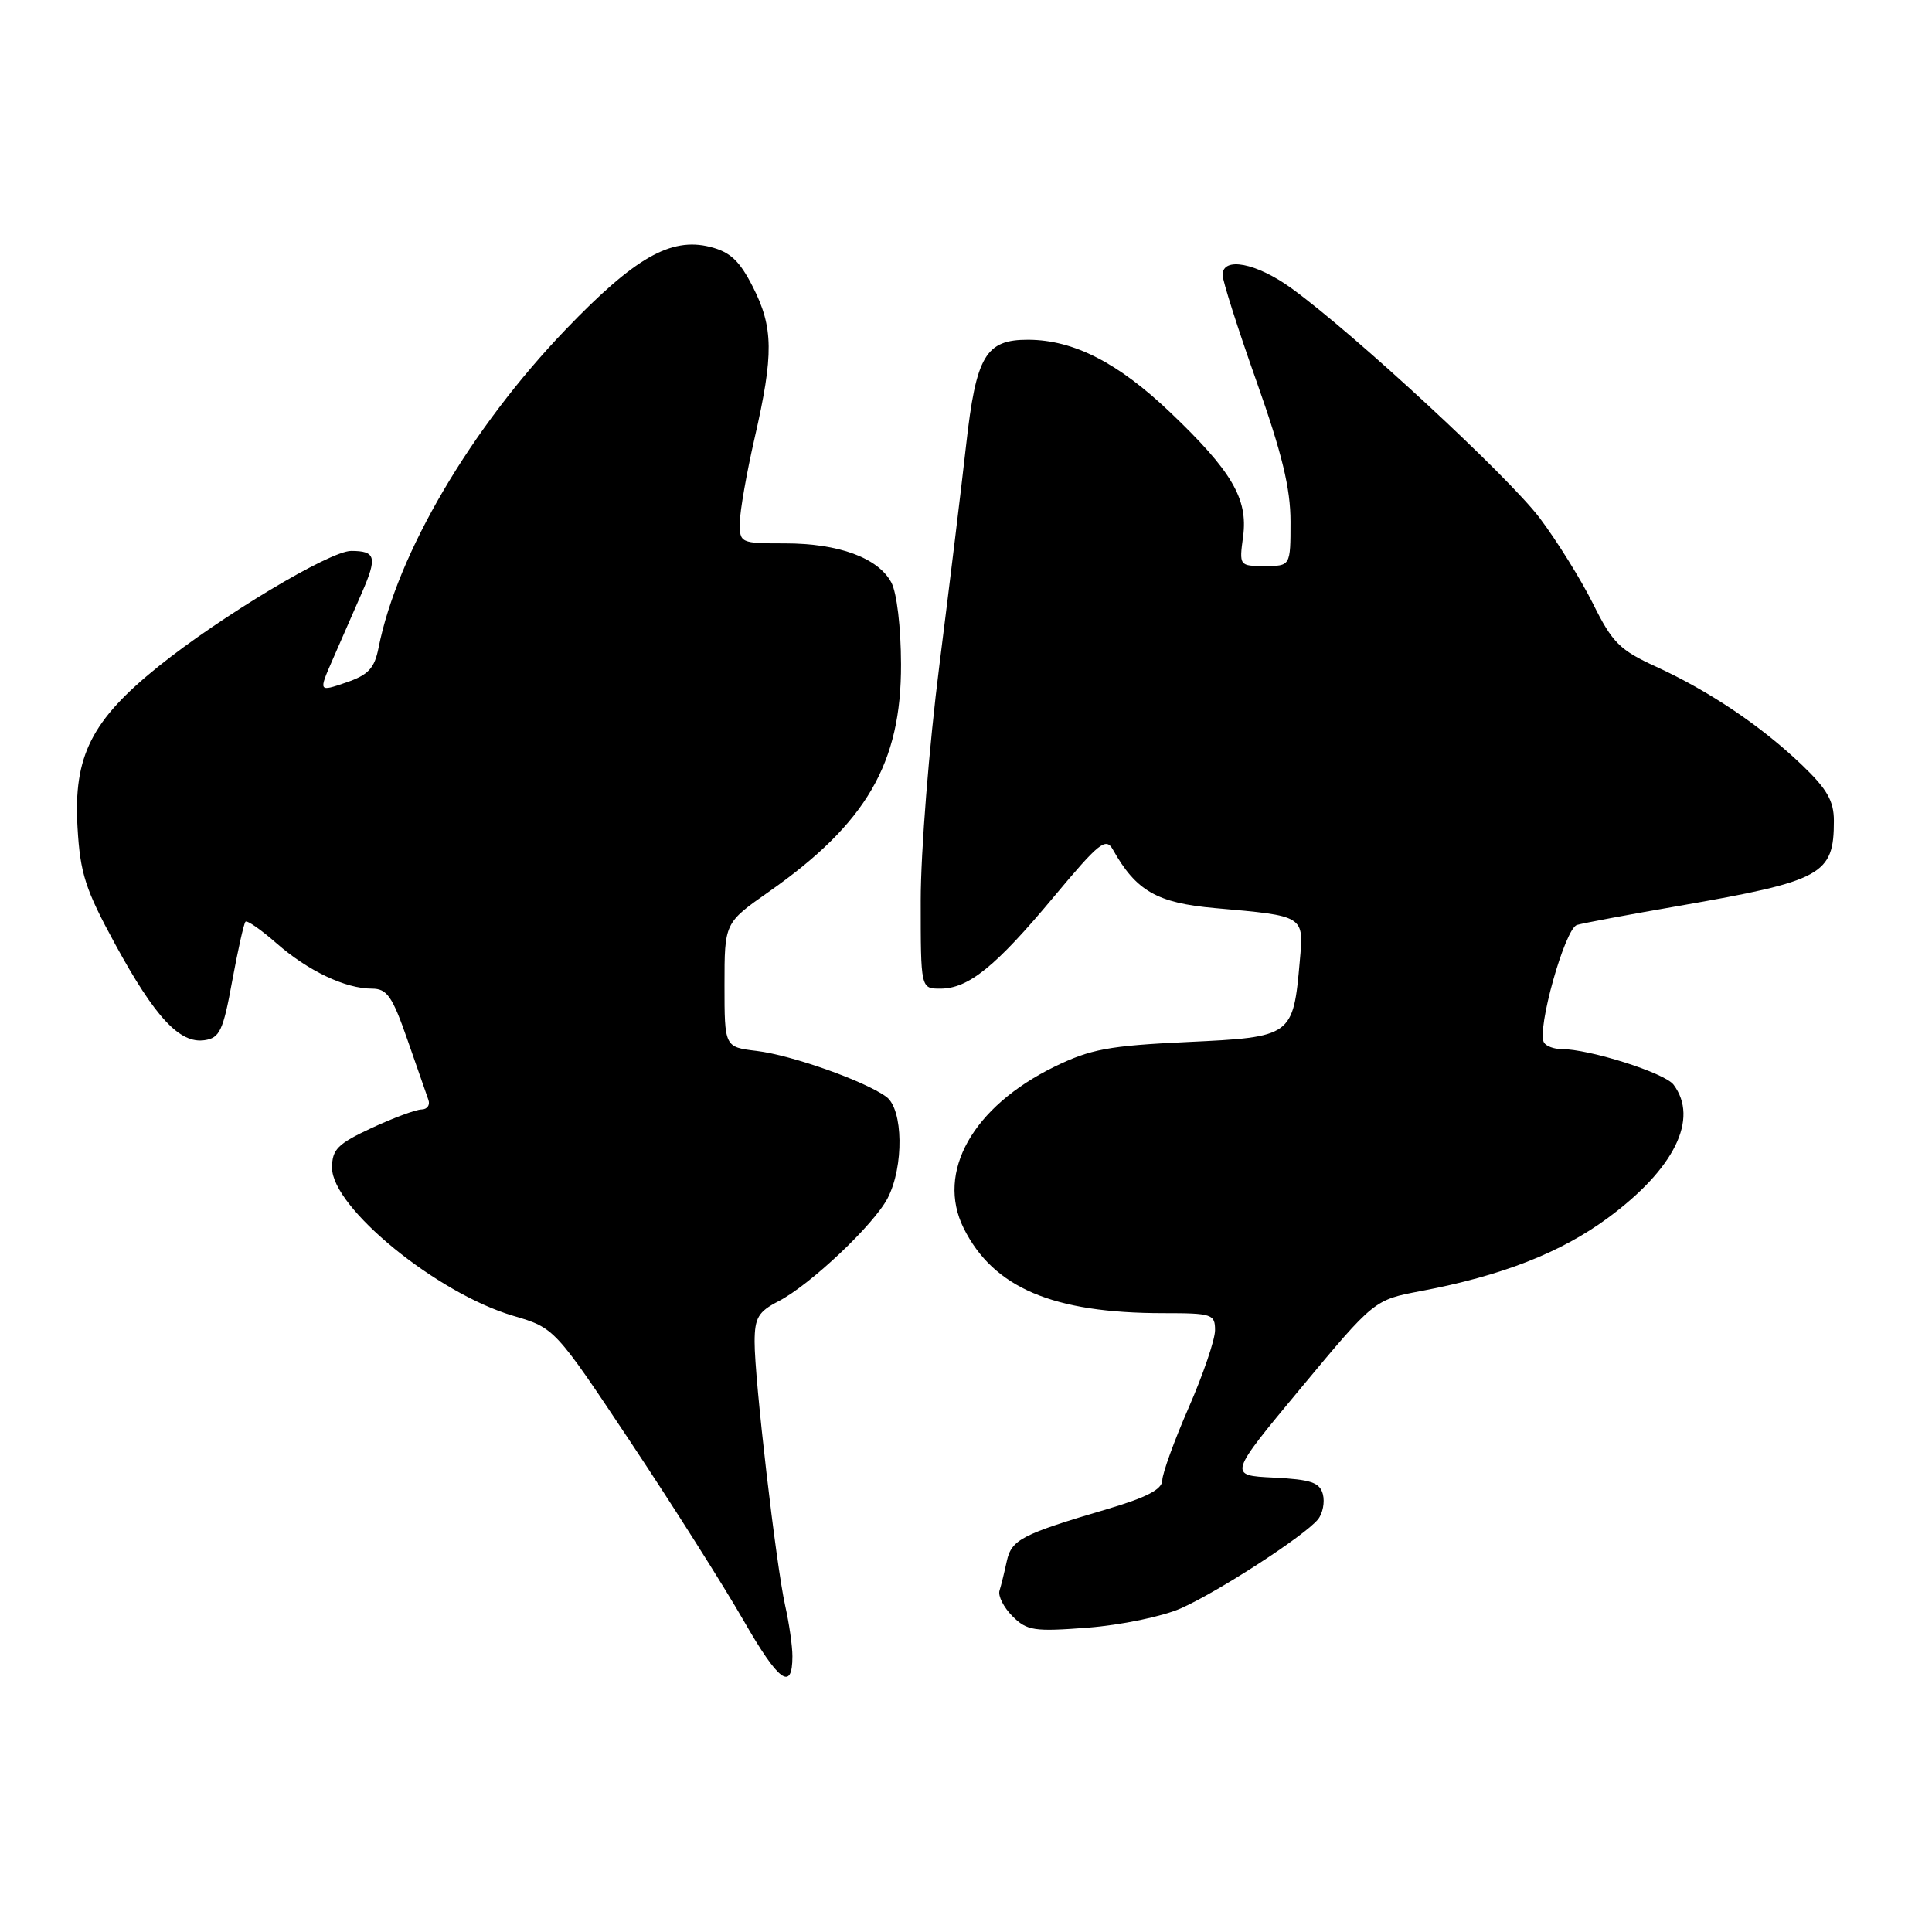<?xml version="1.0" encoding="UTF-8" standalone="no"?>
<!DOCTYPE svg PUBLIC "-//W3C//DTD SVG 1.1//EN" "http://www.w3.org/Graphics/SVG/1.1/DTD/svg11.dtd" >
<svg xmlns="http://www.w3.org/2000/svg" xmlns:xlink="http://www.w3.org/1999/xlink" version="1.1" viewBox="0 0 256 256">
 <g >
 <path fill="currentColor"
d=" M 105.00 219.46 C 105.00 218.12 104.57 215.11 104.04 212.76 C 102.83 207.35 99.97 182.70 99.99 177.78 C 100.00 174.61 100.48 173.80 103.16 172.42 C 107.36 170.25 115.81 162.26 117.62 158.76 C 119.79 154.57 119.69 146.98 117.44 145.33 C 114.56 143.23 104.91 139.81 100.25 139.25 C 96.00 138.74 96.00 138.74 96.00 130.51 C 96.00 122.29 96.00 122.29 101.84 118.19 C 114.81 109.10 119.44 101.13 119.39 88.00 C 119.38 83.11 118.83 78.51 118.10 77.17 C 116.34 73.91 111.13 72.00 104.03 72.00 C 98.11 72.00 98.00 71.95 98.03 69.25 C 98.04 67.74 98.93 62.67 100.00 58.00 C 102.53 46.96 102.49 43.38 99.75 38.00 C 97.99 34.54 96.75 33.38 94.08 32.71 C 88.87 31.41 84.11 34.13 74.96 43.66 C 62.38 56.77 52.64 73.33 50.16 85.84 C 49.62 88.56 48.81 89.43 45.85 90.44 C 42.20 91.69 42.20 91.69 44.10 87.35 C 45.15 84.96 46.87 81.02 47.93 78.59 C 50.01 73.82 49.81 73.00 46.52 73.00 C 43.71 73.00 29.26 81.66 21.00 88.30 C 12.12 95.44 9.72 100.19 10.27 109.61 C 10.62 115.74 11.31 117.86 15.26 125.11 C 20.55 134.81 23.81 138.31 27.10 137.83 C 29.11 137.54 29.57 136.57 30.76 130.02 C 31.52 125.90 32.31 122.35 32.53 122.13 C 32.75 121.91 34.60 123.20 36.64 124.99 C 40.80 128.64 45.76 131.00 49.28 131.00 C 51.28 131.00 51.98 132.00 53.98 137.75 C 55.27 141.46 56.53 145.06 56.77 145.75 C 57.01 146.44 56.60 147.00 55.86 147.01 C 55.11 147.02 52.14 148.12 49.25 149.46 C 44.73 151.57 44.00 152.30 44.00 154.74 C 44.00 160.02 57.89 171.37 68.00 174.35 C 73.50 175.97 73.50 175.97 83.66 191.24 C 89.24 199.63 95.93 210.20 98.53 214.73 C 103.19 222.86 105.00 224.18 105.00 219.46 Z  M 156.46 213.12 C 161.41 210.93 172.91 203.47 174.64 201.32 C 175.27 200.54 175.56 199.05 175.29 198.00 C 174.88 196.43 173.71 196.04 168.77 195.79 C 162.75 195.50 162.75 195.50 172.42 183.87 C 182.09 172.24 182.09 172.24 188.29 171.07 C 198.97 169.05 206.78 166.00 213.03 161.40 C 221.87 154.89 225.15 148.24 221.75 143.72 C 220.57 142.16 210.61 139.00 206.85 139.00 C 205.90 139.00 204.88 138.62 204.59 138.15 C 203.58 136.51 207.36 123.02 208.96 122.56 C 209.81 122.31 215.90 121.17 222.50 120.03 C 241.50 116.72 243.00 115.90 243.00 108.77 C 243.00 106.13 242.10 104.55 238.75 101.35 C 233.39 96.22 226.49 91.57 219.46 88.35 C 214.62 86.14 213.64 85.16 211.08 79.99 C 209.48 76.78 206.30 71.67 204.02 68.64 C 199.85 63.12 179.32 44.12 171.10 38.18 C 166.47 34.83 162.00 33.98 162.00 36.43 C 162.00 37.22 164.03 43.58 166.50 50.55 C 169.88 60.10 171.00 64.70 171.00 69.12 C 171.00 75.00 171.00 75.00 167.60 75.00 C 164.21 75.00 164.19 74.98 164.72 71.07 C 165.38 66.10 163.23 62.43 155.07 54.65 C 148.17 48.07 142.28 45.05 136.27 45.02 C 130.60 44.99 129.34 47.12 128.01 59.02 C 127.43 64.23 125.84 77.31 124.48 88.09 C 123.10 98.95 122.00 112.87 122.00 119.34 C 122.00 131.00 122.00 131.00 124.60 131.00 C 128.32 131.00 131.93 128.08 139.63 118.84 C 145.65 111.63 146.53 110.92 147.46 112.57 C 150.54 118.06 153.31 119.65 161.01 120.33 C 172.91 121.38 172.77 121.29 172.23 127.33 C 171.35 137.33 171.22 137.42 157.36 138.07 C 146.91 138.56 144.49 139.02 139.71 141.35 C 128.88 146.65 124.01 155.33 127.69 162.74 C 131.63 170.64 139.51 174.00 154.14 174.00 C 160.60 174.00 161.00 174.13 161.00 176.26 C 161.00 177.50 159.43 182.12 157.51 186.51 C 155.59 190.90 154.02 195.24 154.01 196.15 C 154.00 197.34 151.95 198.41 146.75 199.95 C 135.34 203.32 134.03 204.00 133.40 206.88 C 133.09 208.32 132.66 210.07 132.44 210.77 C 132.22 211.47 133.00 213.00 134.16 214.16 C 136.08 216.08 137.01 216.22 144.18 215.67 C 148.54 215.33 154.05 214.19 156.46 213.12 Z "/>
</g>
</svg>
